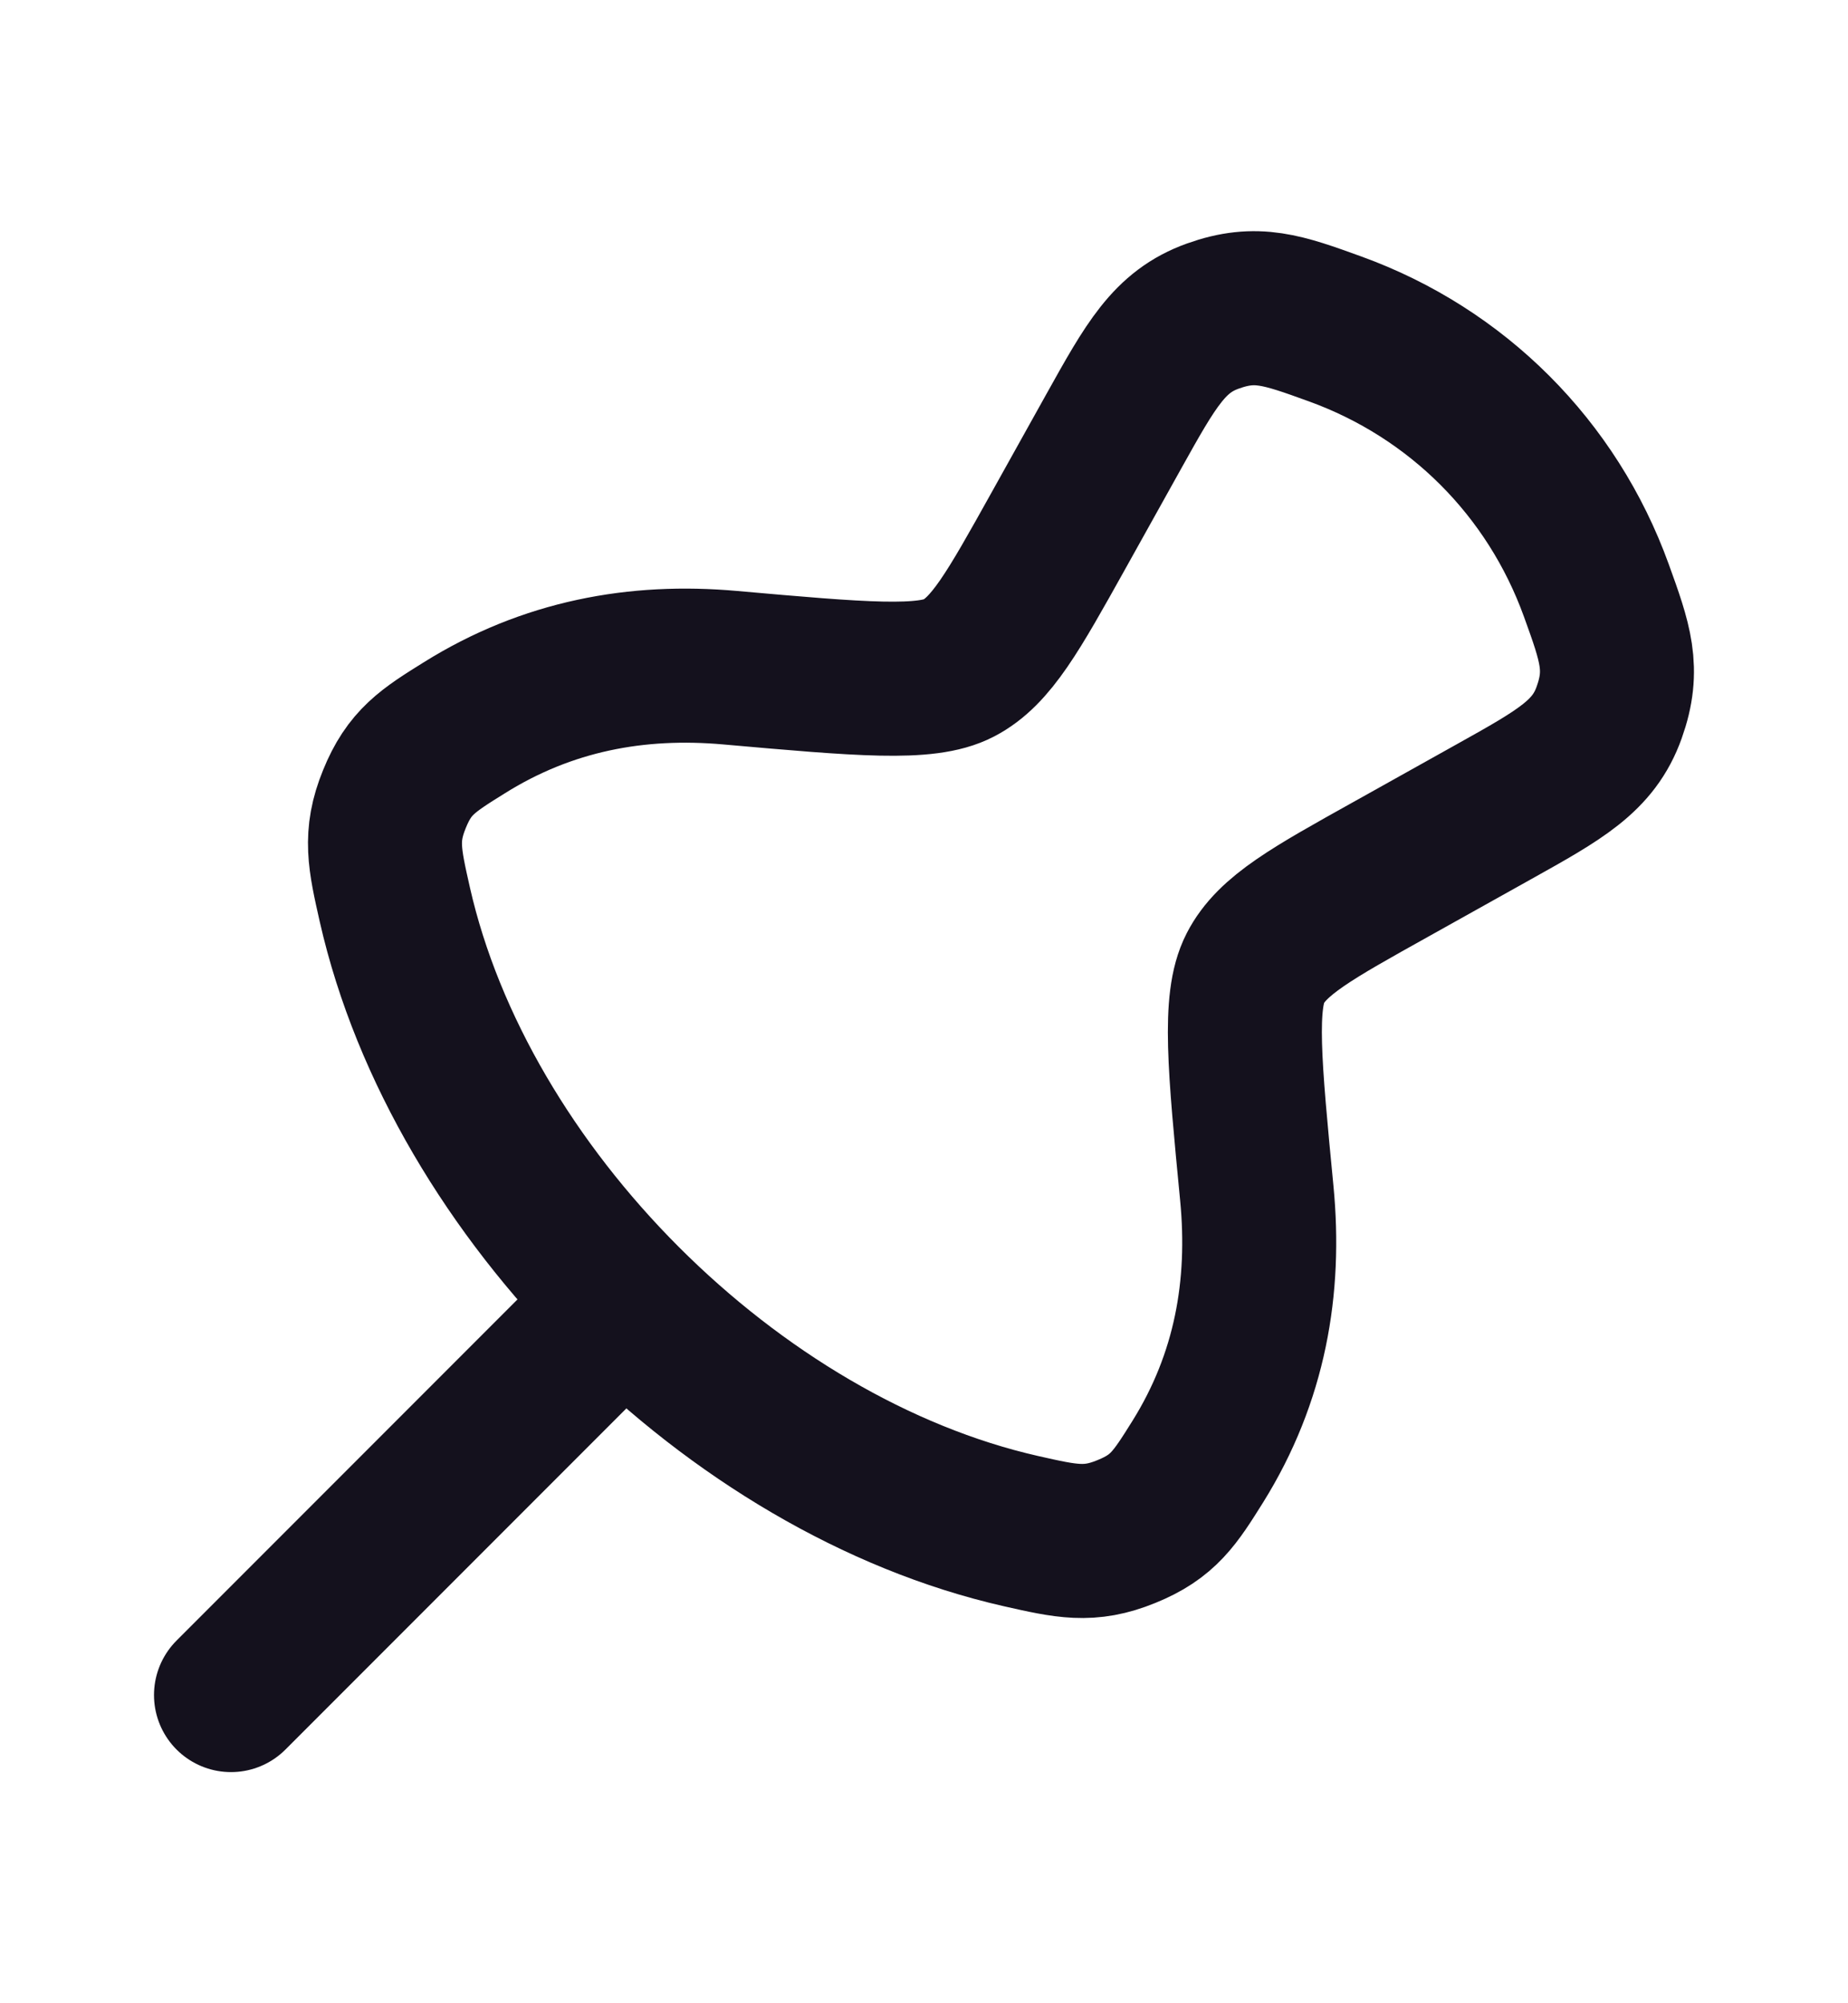 <svg width="12" height="13" viewBox="0 0 12 13" fill="none" xmlns="http://www.w3.org/2000/svg">
<path d="M1.5 11L4 8.5" stroke="#14111D" stroke-linecap="round"/>
<path d="M6.629 9.936C4.758 9.511 2.989 7.742 2.564 5.871C2.497 5.574 2.463 5.426 2.561 5.186C2.658 4.946 2.777 4.871 3.015 4.723C3.554 4.386 4.136 4.279 4.741 4.333C5.59 4.408 6.014 4.446 6.226 4.335C6.437 4.225 6.581 3.967 6.869 3.451L7.233 2.798C7.473 2.368 7.593 2.152 7.876 2.051C8.158 1.95 8.328 2.011 8.668 2.134C9.462 2.421 10.079 3.038 10.366 3.832C10.489 4.172 10.55 4.342 10.449 4.624C10.348 4.907 10.132 5.027 9.702 5.267L9.034 5.64C8.519 5.927 8.261 6.07 8.151 6.284C8.041 6.498 8.081 6.913 8.161 7.743C8.22 8.353 8.118 8.94 7.778 9.485C7.629 9.723 7.554 9.842 7.314 9.939C7.074 10.037 6.926 10.003 6.629 9.936Z" stroke="#14111D" stroke-linecap="round"/>
</svg>

